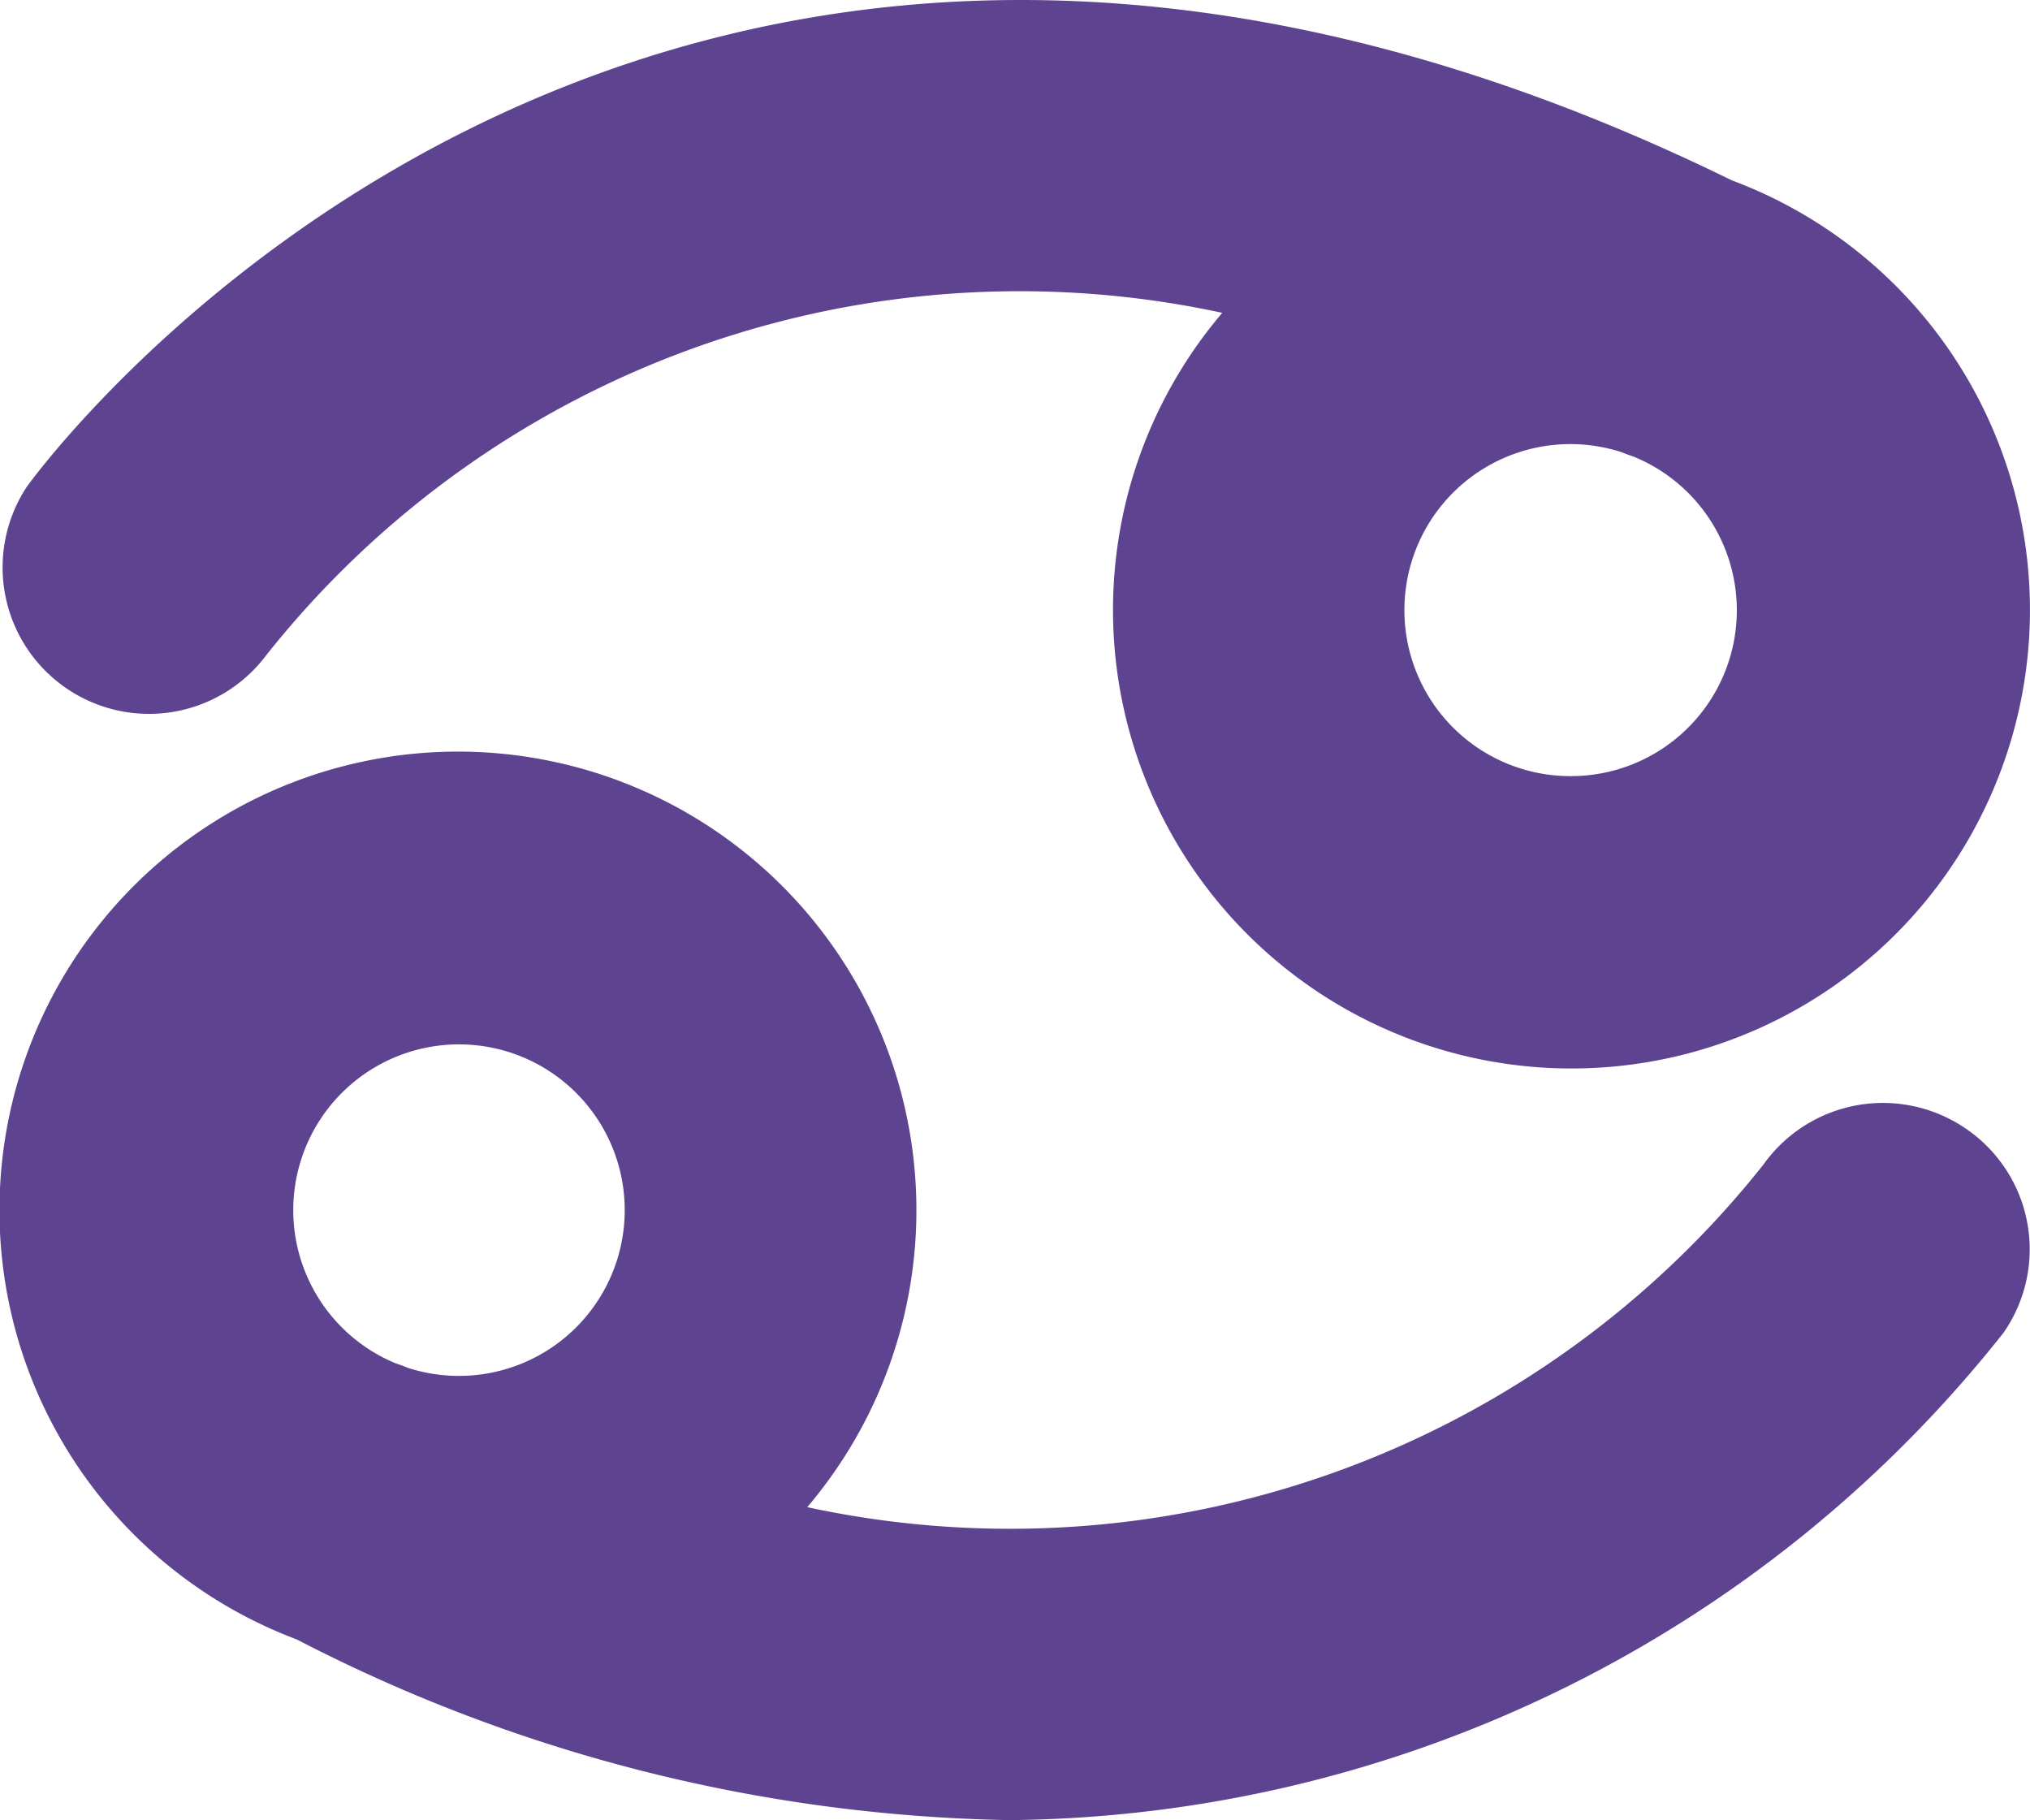 <svg xmlns="http://www.w3.org/2000/svg" width="16.303" height="14.615" viewBox="0 0 16.303 14.615"><path d="M13.913,1.451C5.094-2.875.26,3.844.212,3.912A1.176,1.176,0,0,0,2.135,5.264a7.722,7.722,0,0,1,7.68-2.752,3.682,3.682,0,1,0,4.1-1.061Zm-1.3,4.781a1.333,1.333,0,1,1,.412-2.6q.046.019.092.034a1.332,1.332,0,0,1-.5,2.566Z" transform="translate(0.001 0)" fill="#5e4490"/><path d="M15.8,3.04a1.178,1.178,0,0,0-1.637.279,7.722,7.722,0,0,1-7.68,2.752,3.682,3.682,0,1,0-4.1,1.062A12.931,12.931,0,0,0,8.105,8.584,10.3,10.3,0,0,0,16.09,4.671,1.172,1.172,0,0,0,15.8,3.04ZM3.684,5.017a1.325,1.325,0,0,1-.412-.066q-.045-.019-.092-.034a1.331,1.331,0,1,1,.5.1Z" transform="translate(0 6.031)" fill="#5e4490"/></svg>